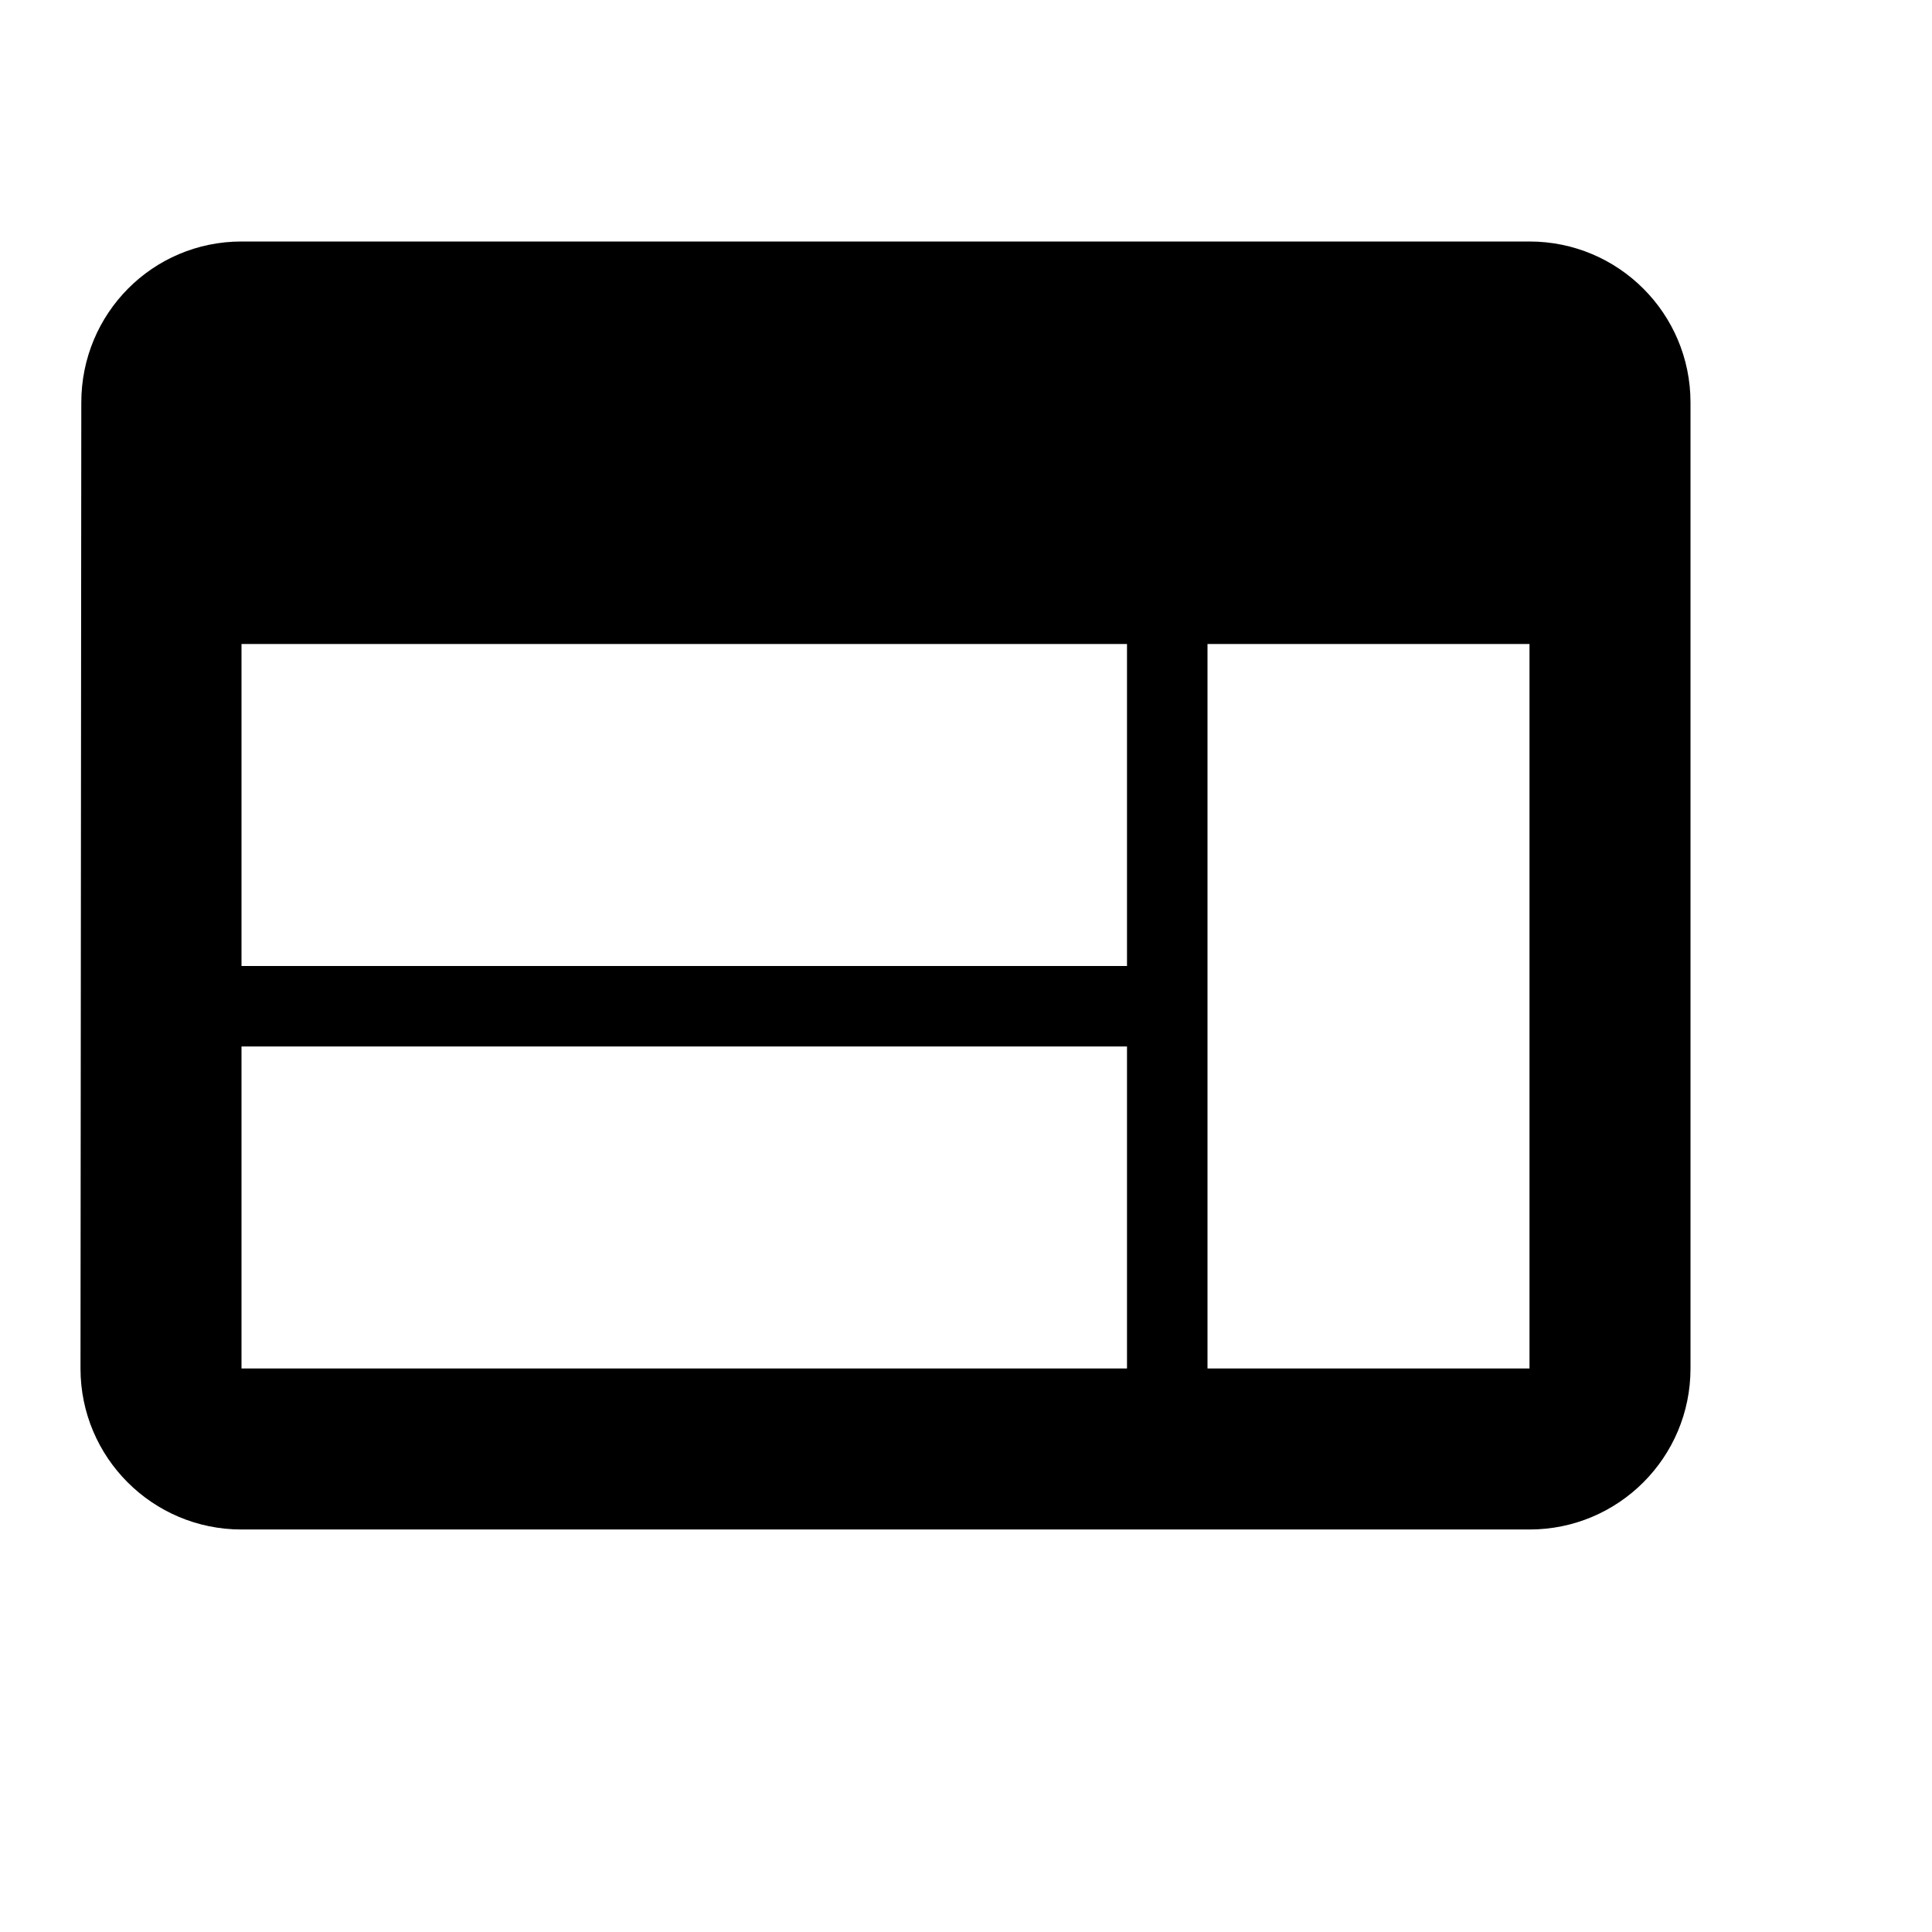<svg xmlns="http://www.w3.org/2000/svg" width="100%" height="100%"
     viewBox="2 2 48 48" fit="" preserveAspectRatio="xMidYMid meet"
     style="pointer-events:none;display:block;">
  <path d="M40 8H8c-2.21 0-3.98 1.79-3.98 4L4 36c0 2.21 1.79 4 4 4h32c2.21 0
        4-1.79 4-4V12c0-2.21-1.79-4-4-4zM30 36H8v-8h22v8zm0-10H8v-8h22v8zm10
        10h-8V18h8v18z"></path>
  <path d="M0 0h48v48H0z" fill="none"></path>
</svg>